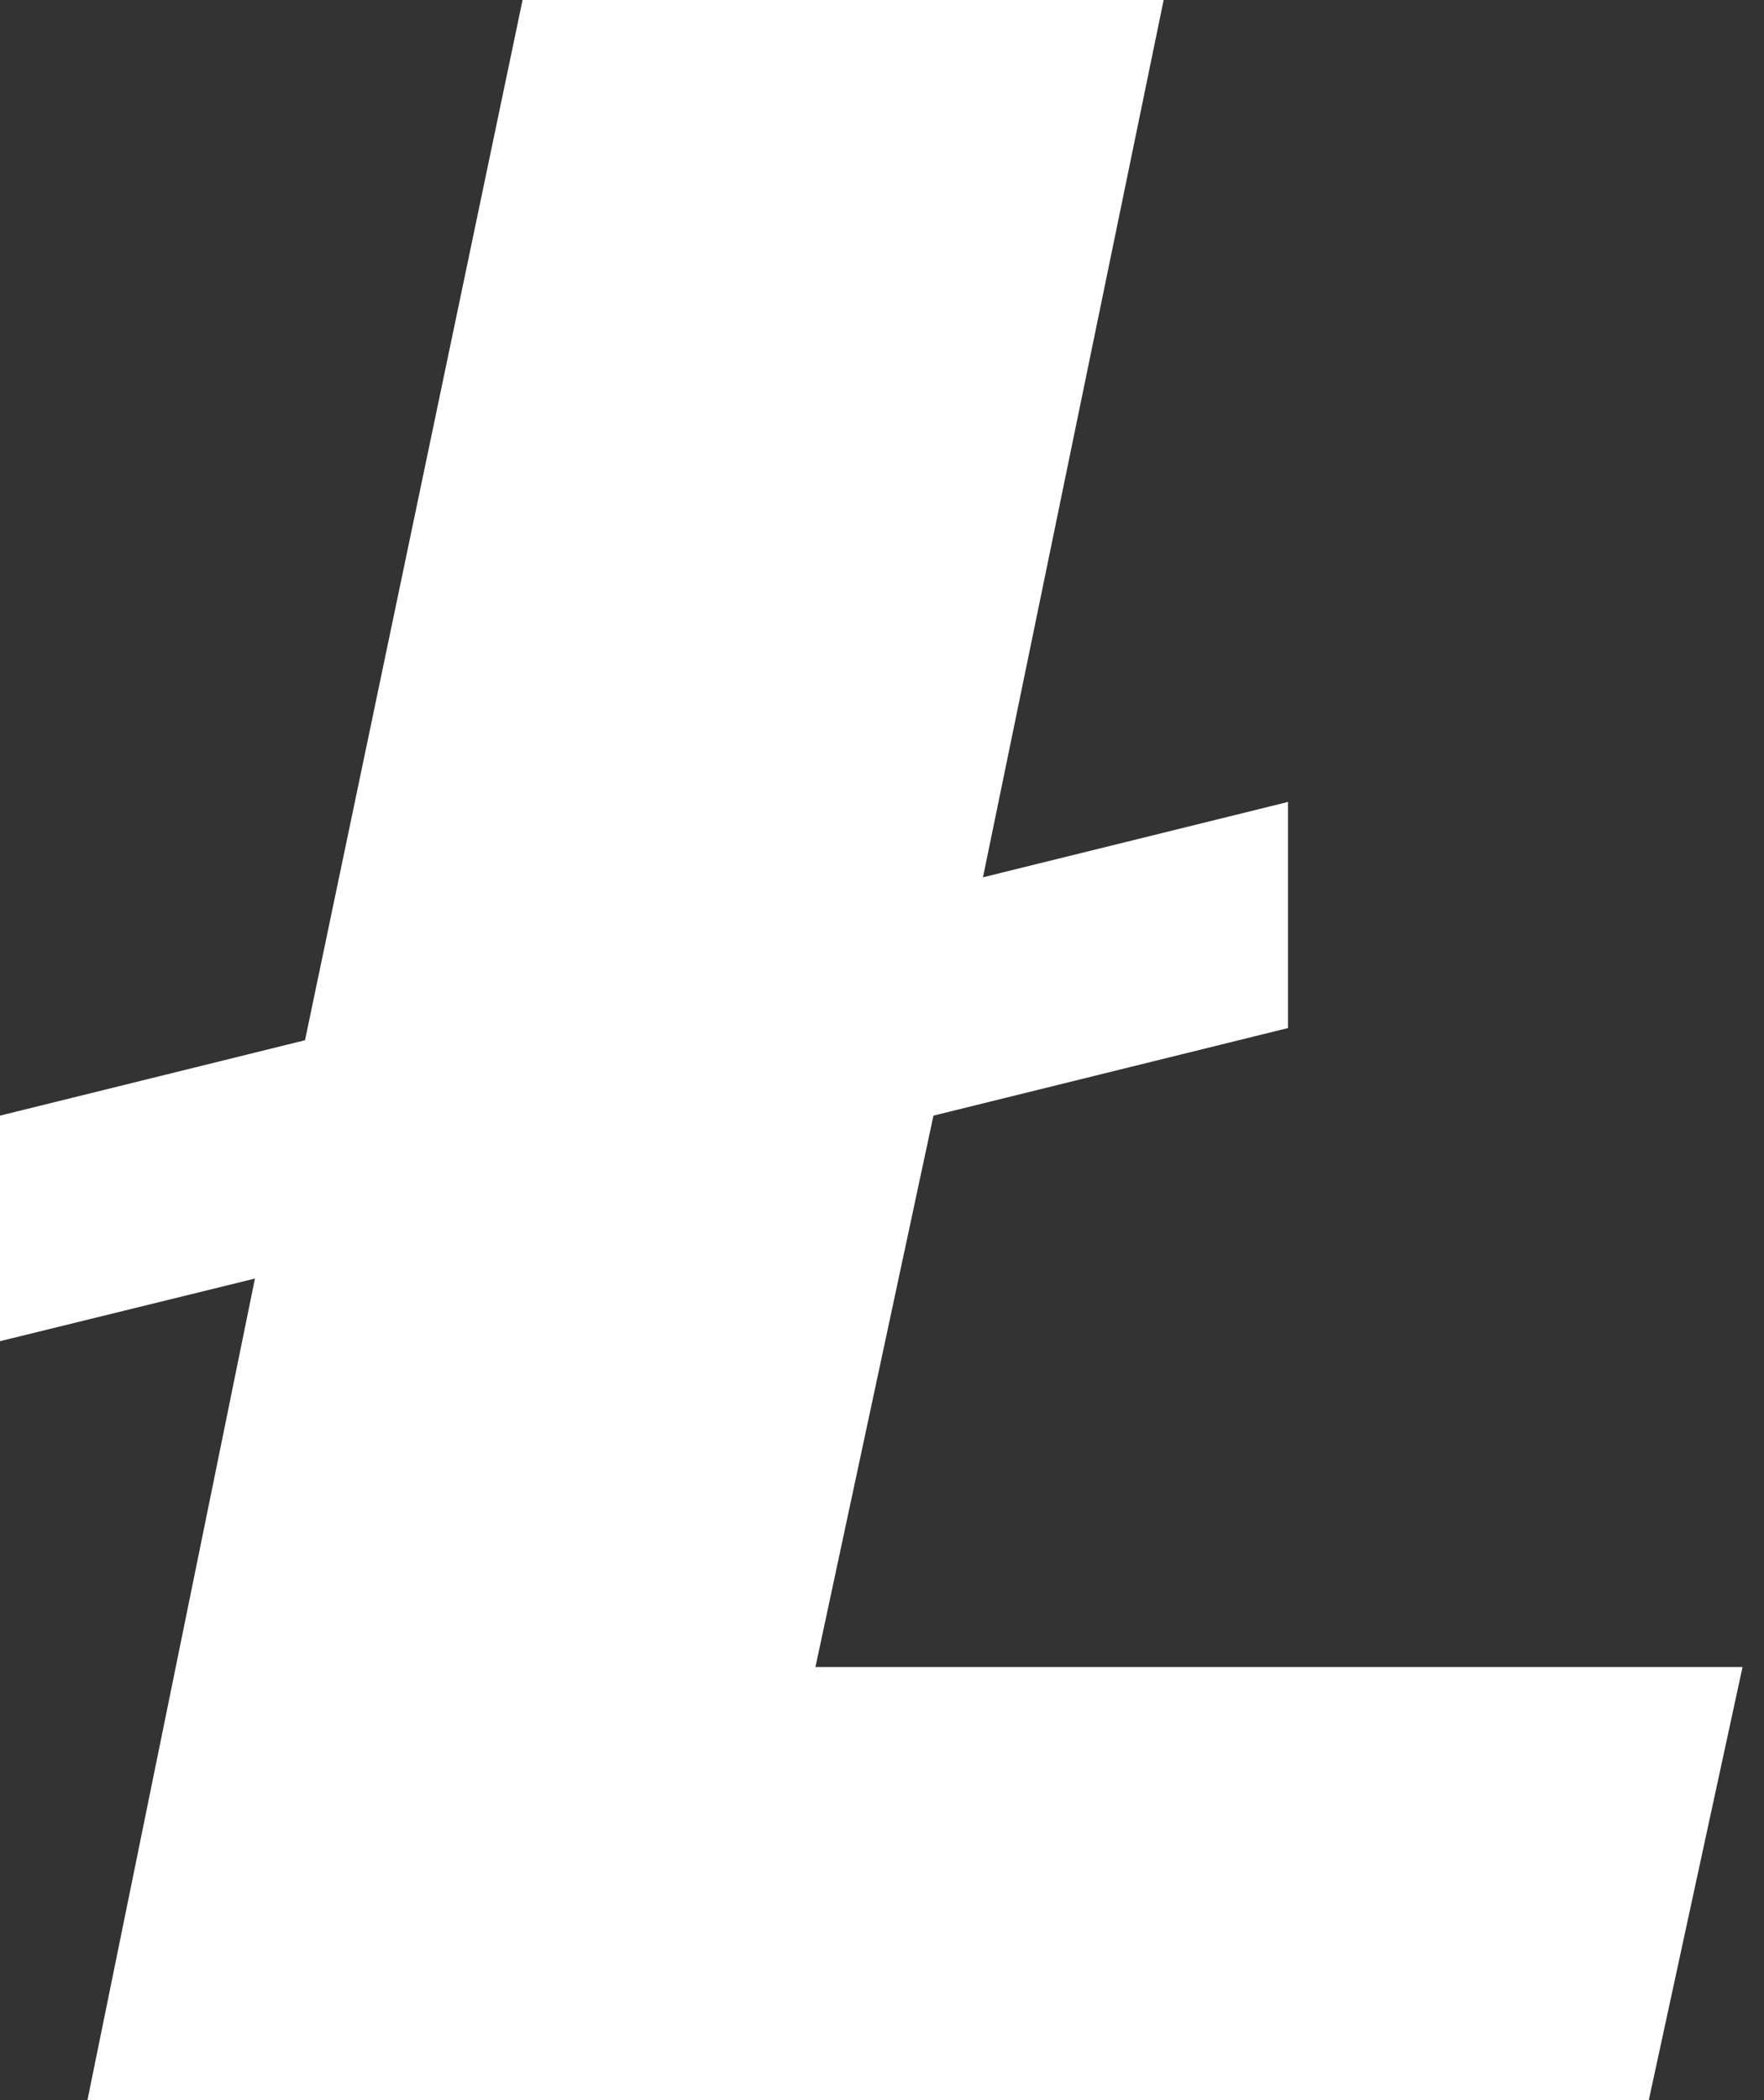 <svg width="42" height="50" viewBox="0 0 42 50" fill="none" xmlns="http://www.w3.org/2000/svg">
<rect x="0" y="0" width="42" height="50" fill="#333333" stroke="none"/>
<path fill-rule="evenodd" clip-rule="evenodd" d="M2.082 50H39.257L41.489 39.689H19.415L22.225 26.561L30.666 24.476V19.093L23.404 20.887L27.706 0H12.442L7.262 24.766L0 26.561V31.931L6.07 30.44L2.082 50Z" fill="white"/>
</svg>
